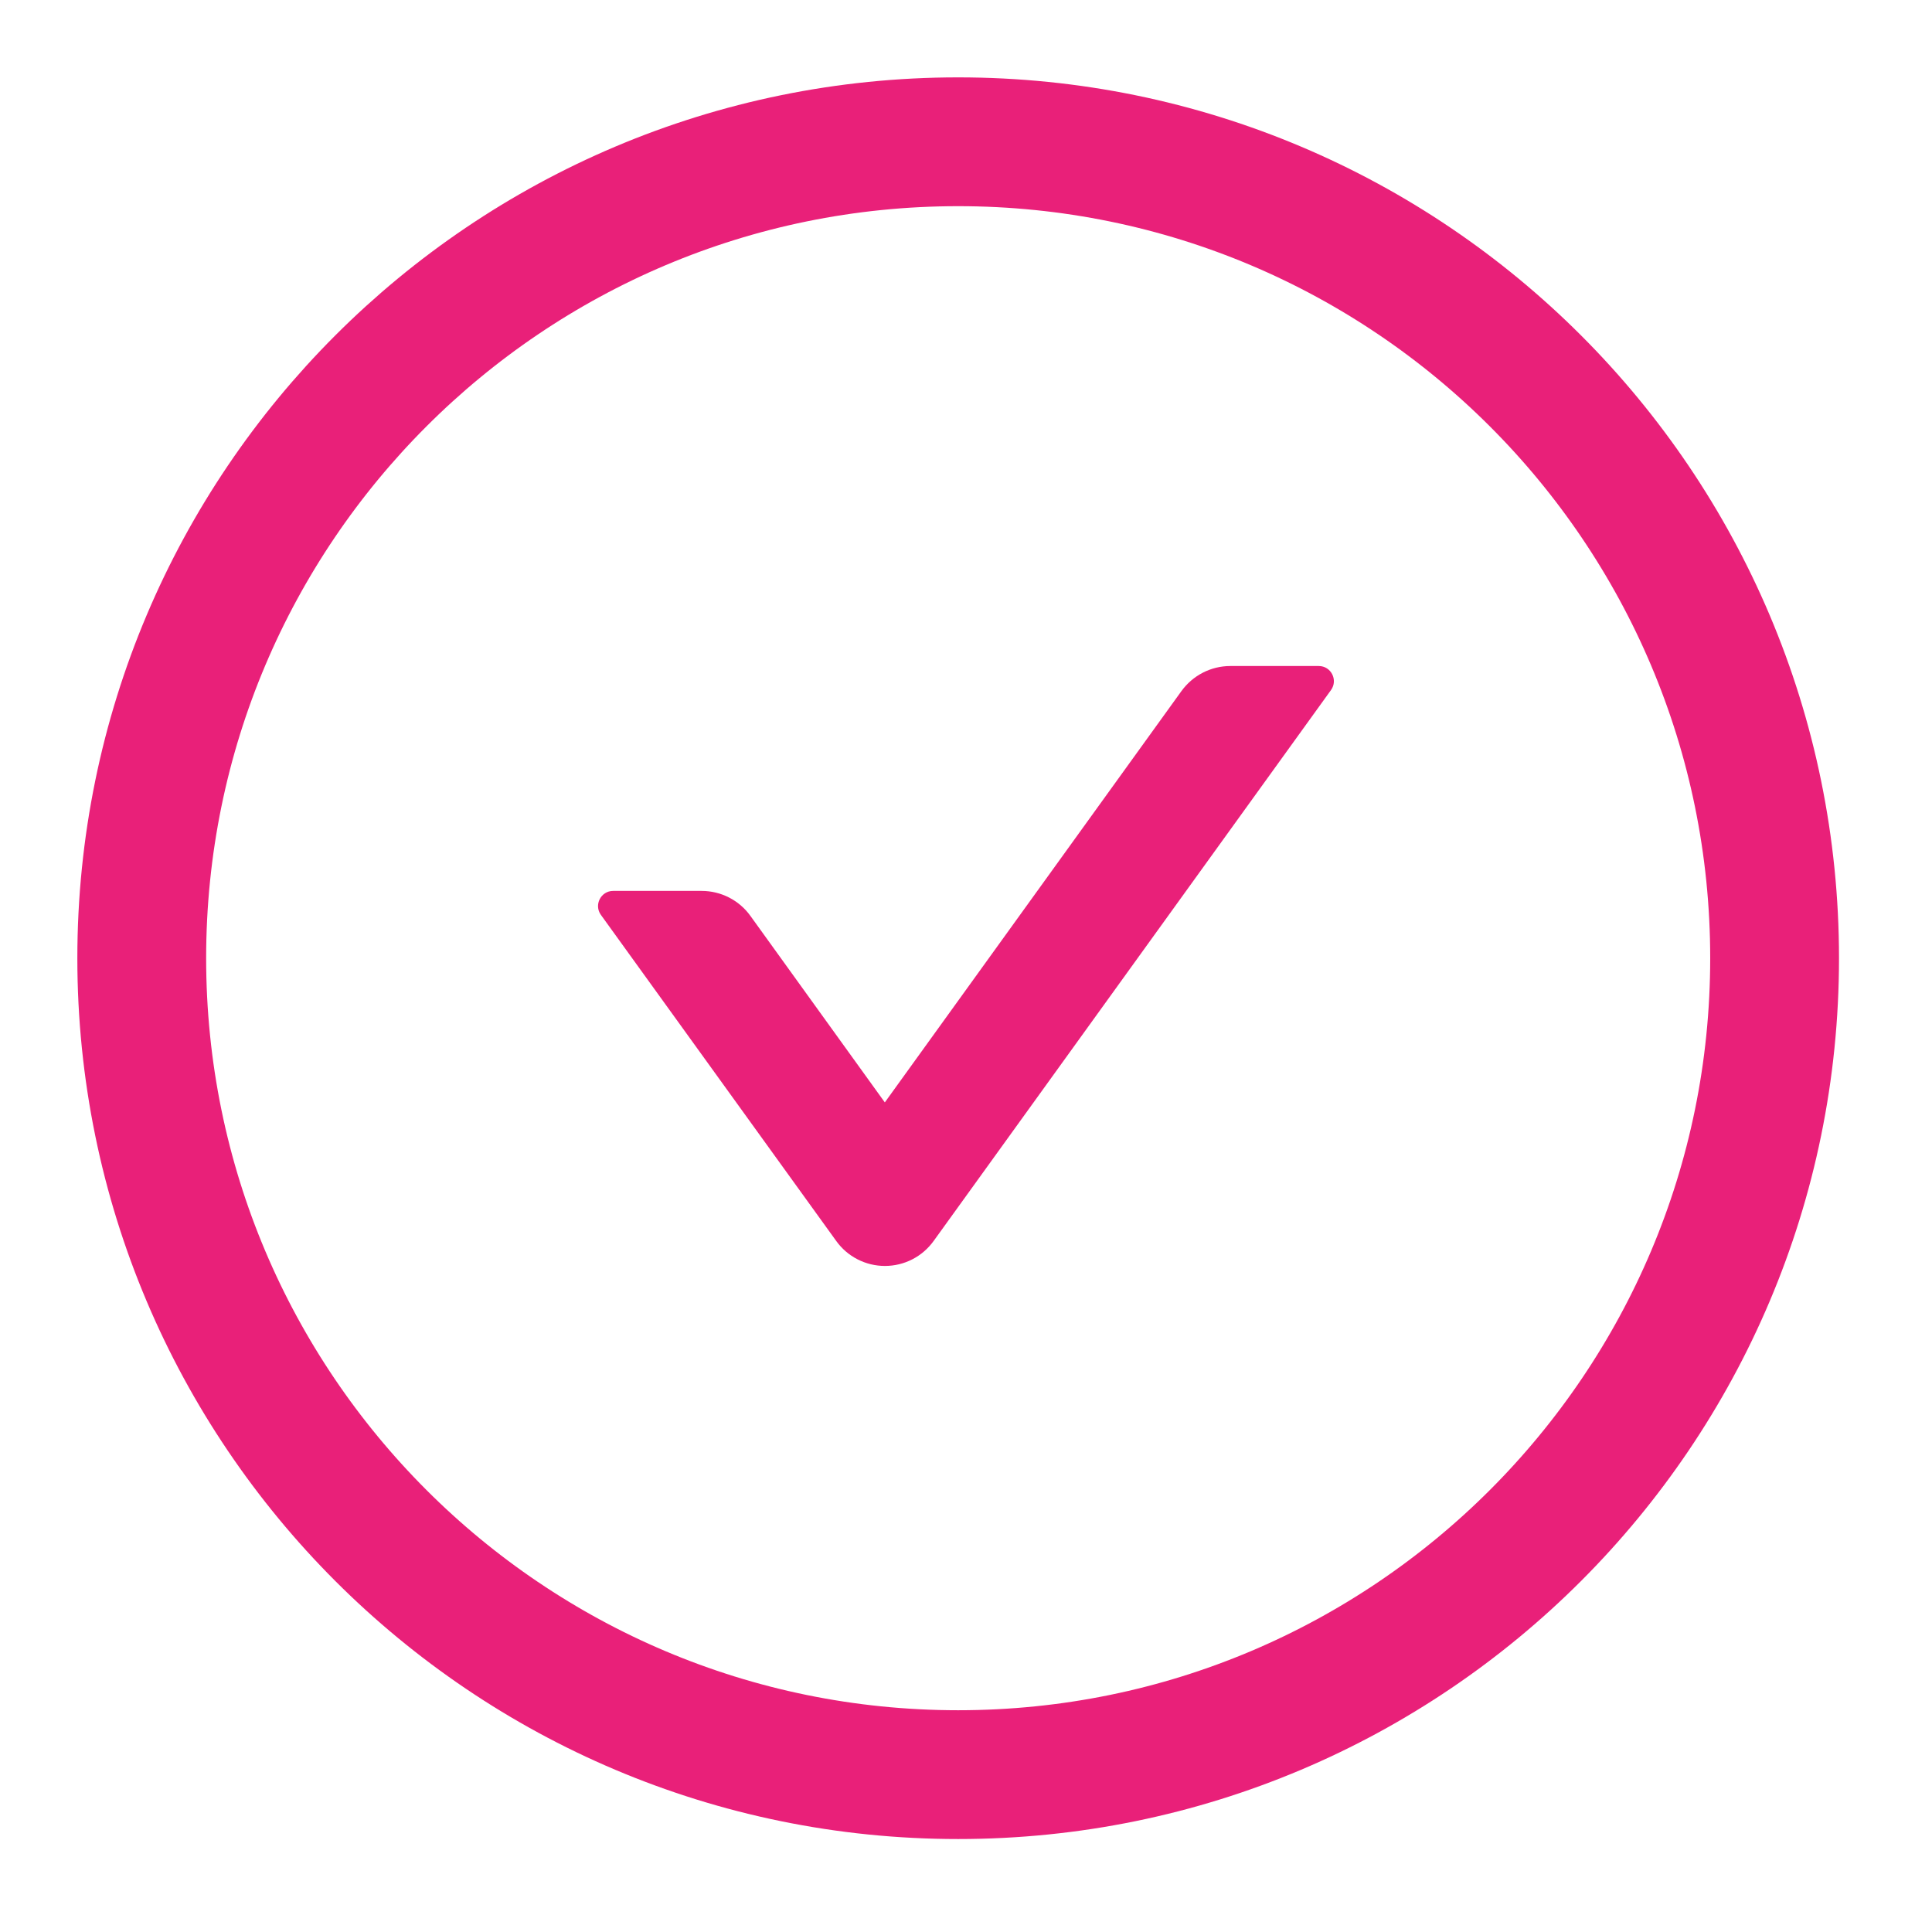 <svg viewBox="0 0 60 60" fill="none" xmlns="http://www.w3.org/2000/svg">
<path d="M41.337 21.428L28.997 38.537C28.824 38.778 28.597 38.974 28.334 39.109C28.07 39.245 27.778 39.315 27.482 39.315C27.186 39.315 26.894 39.245 26.631 39.109C26.367 38.974 26.14 38.778 25.968 38.537L18.661 28.412C18.438 28.102 18.661 27.668 19.042 27.668H21.79C22.387 27.668 22.956 27.955 23.307 28.447L27.479 34.236L36.69 21.463C37.042 20.977 37.604 20.684 38.208 20.684H40.956C41.337 20.684 41.559 21.117 41.337 21.428Z" fill="#E92079"/>
<path d="M29.757 55.113C43.76 55.113 55.112 43.761 55.112 29.758C55.112 15.755 43.76 4.403 29.757 4.403C15.754 4.403 4.402 15.755 4.402 29.758C4.402 43.761 15.754 55.113 29.757 55.113Z" stroke="#E92079" stroke-width="4"/>
</svg>
